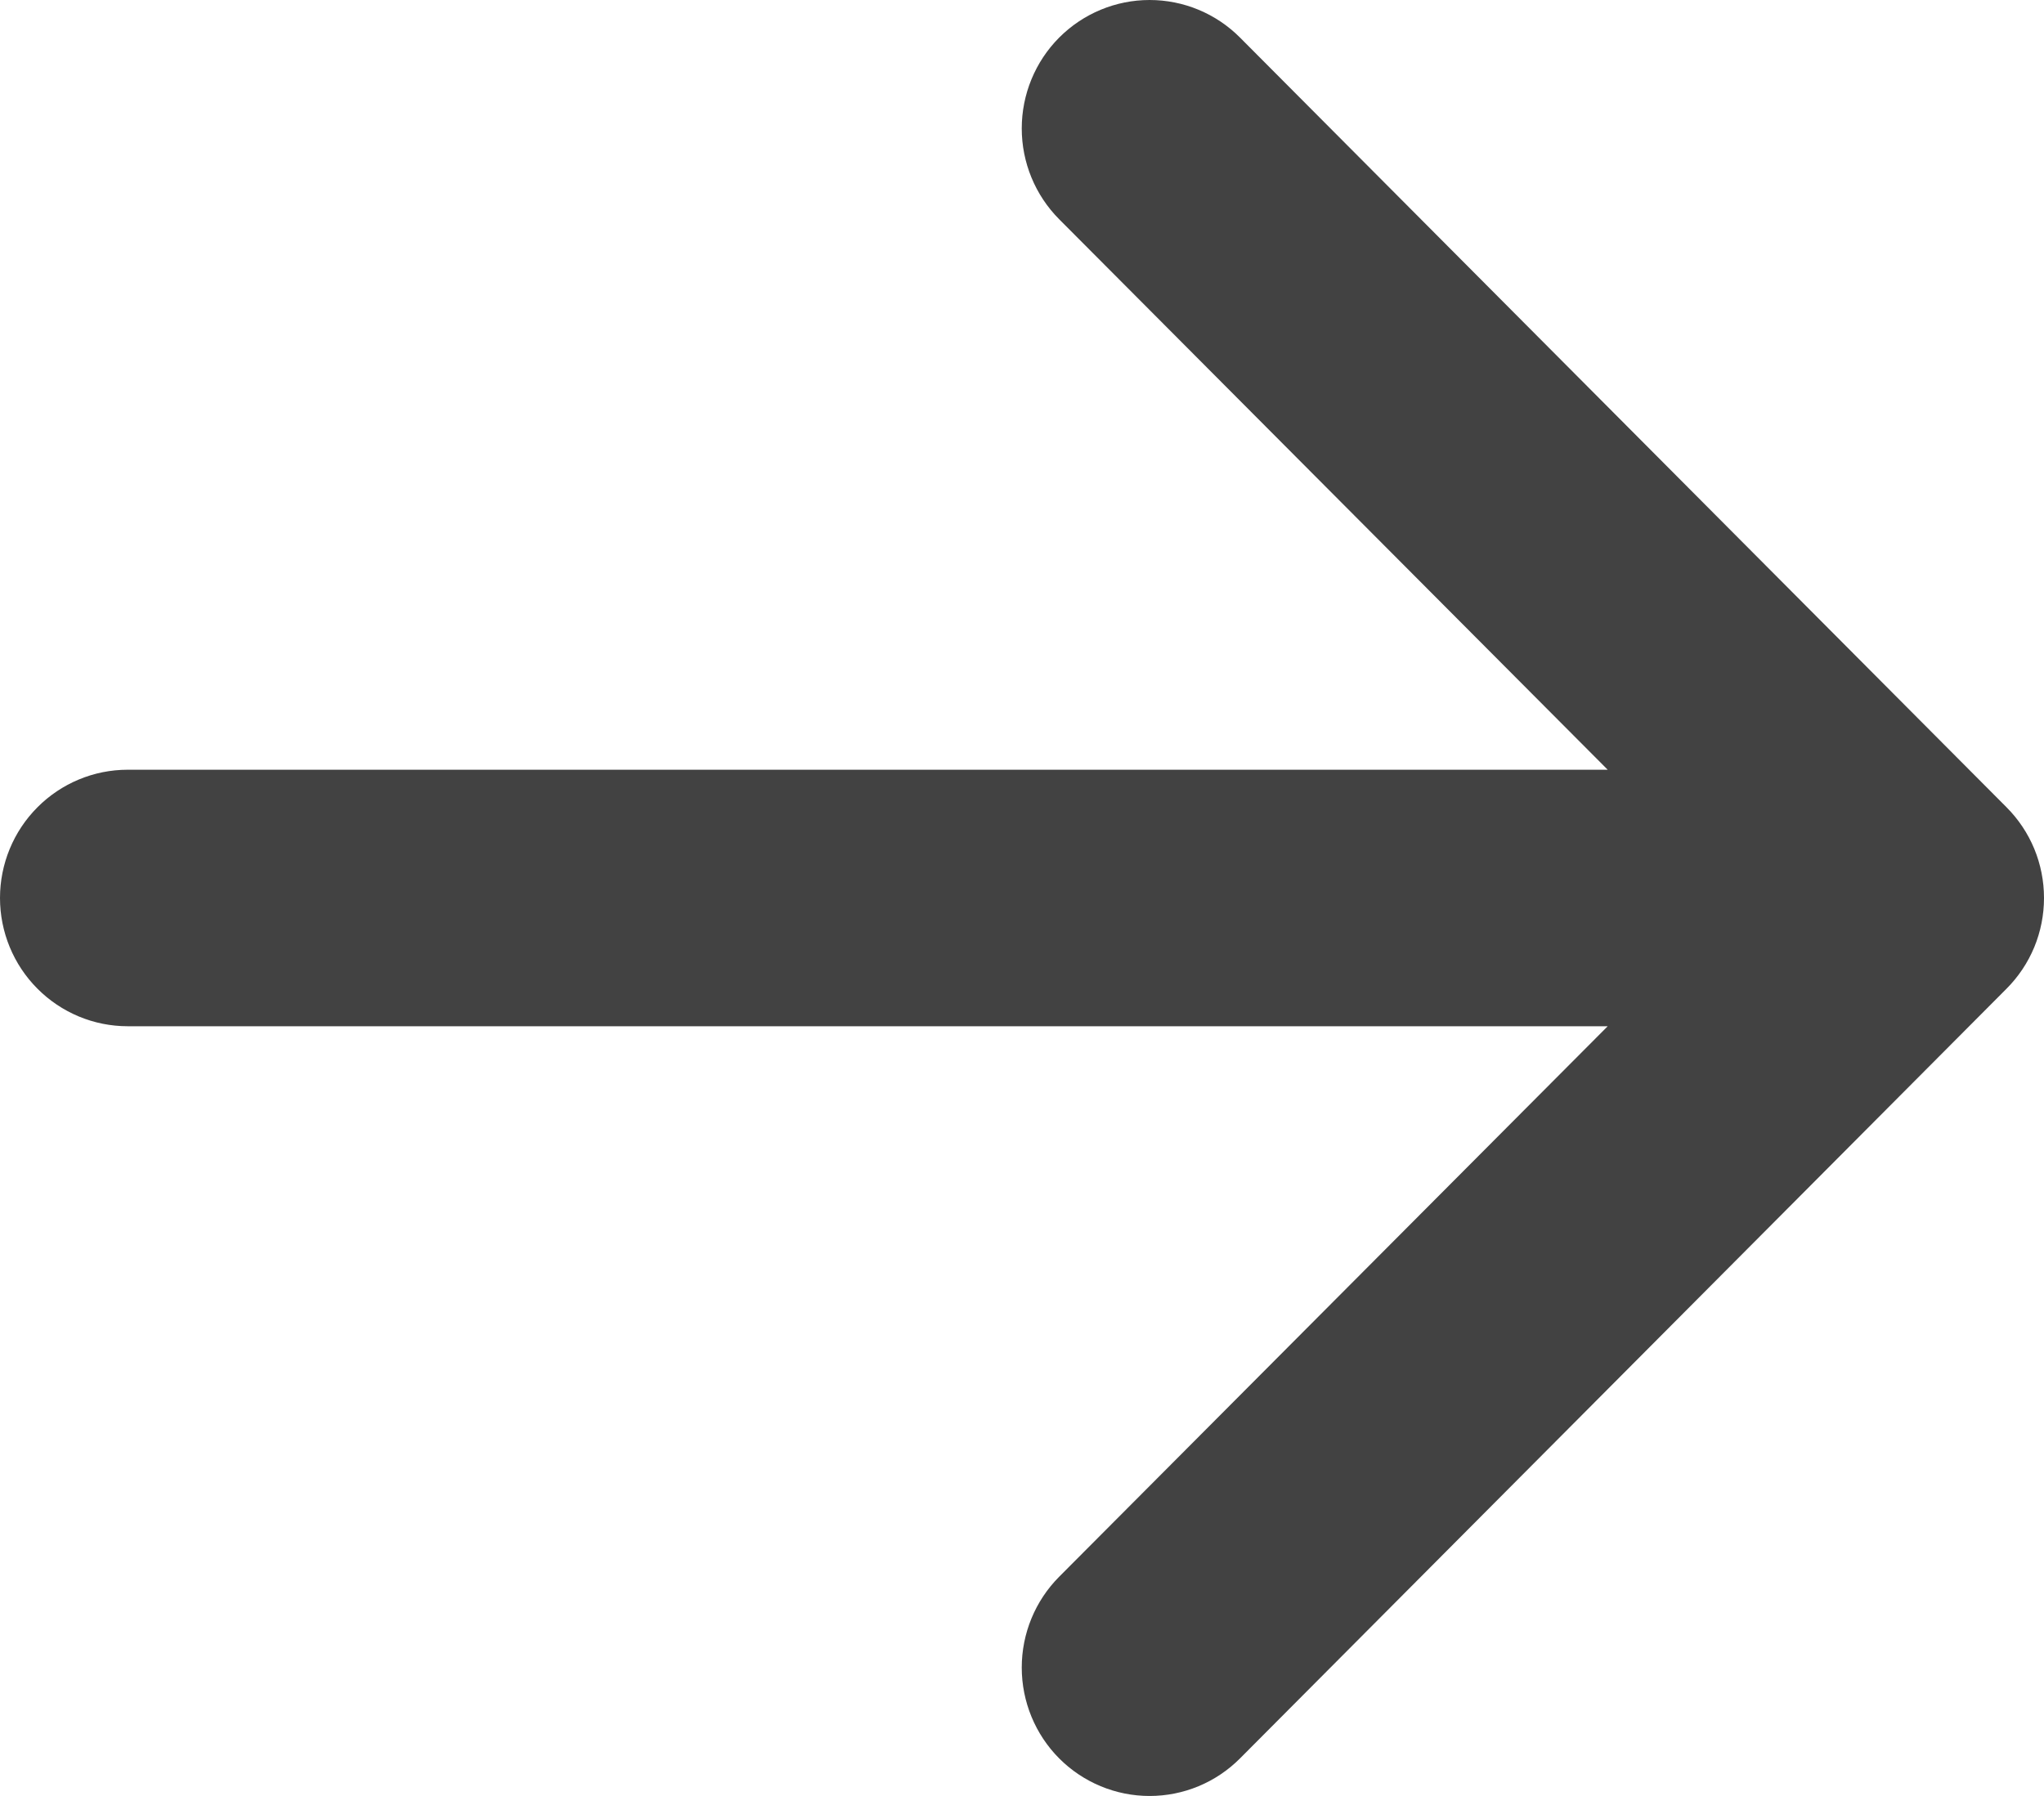 <svg width="33" height="29" viewBox="0 0 33 29" fill="none" xmlns="http://www.w3.org/2000/svg">
<path fill-rule="evenodd" clip-rule="evenodd" d="M0 14.5C0 13.951 0.217 13.424 0.604 13.036C0.991 12.647 1.515 12.429 2.062 12.429H25.956L17.1 3.54C16.713 3.151 16.496 2.624 16.496 2.074C16.496 1.524 16.713 0.996 17.1 0.607C17.488 0.218 18.013 0 18.56 0C19.108 0 19.633 0.218 20.02 0.607L32.394 13.034C32.586 13.226 32.739 13.455 32.843 13.706C32.947 13.958 33 14.228 33 14.5C33 14.772 32.947 15.042 32.843 15.294C32.739 15.545 32.586 15.774 32.394 15.966L20.02 28.393C19.633 28.782 19.108 29 18.56 29C18.013 29 17.488 28.782 17.1 28.393C16.713 28.004 16.496 27.476 16.496 26.926C16.496 26.376 16.713 25.849 17.1 25.46L25.956 16.571H2.062C1.515 16.571 0.991 16.353 0.604 15.964C0.217 15.576 0 15.049 0 14.5Z" fill="#424242"/>
</svg>
